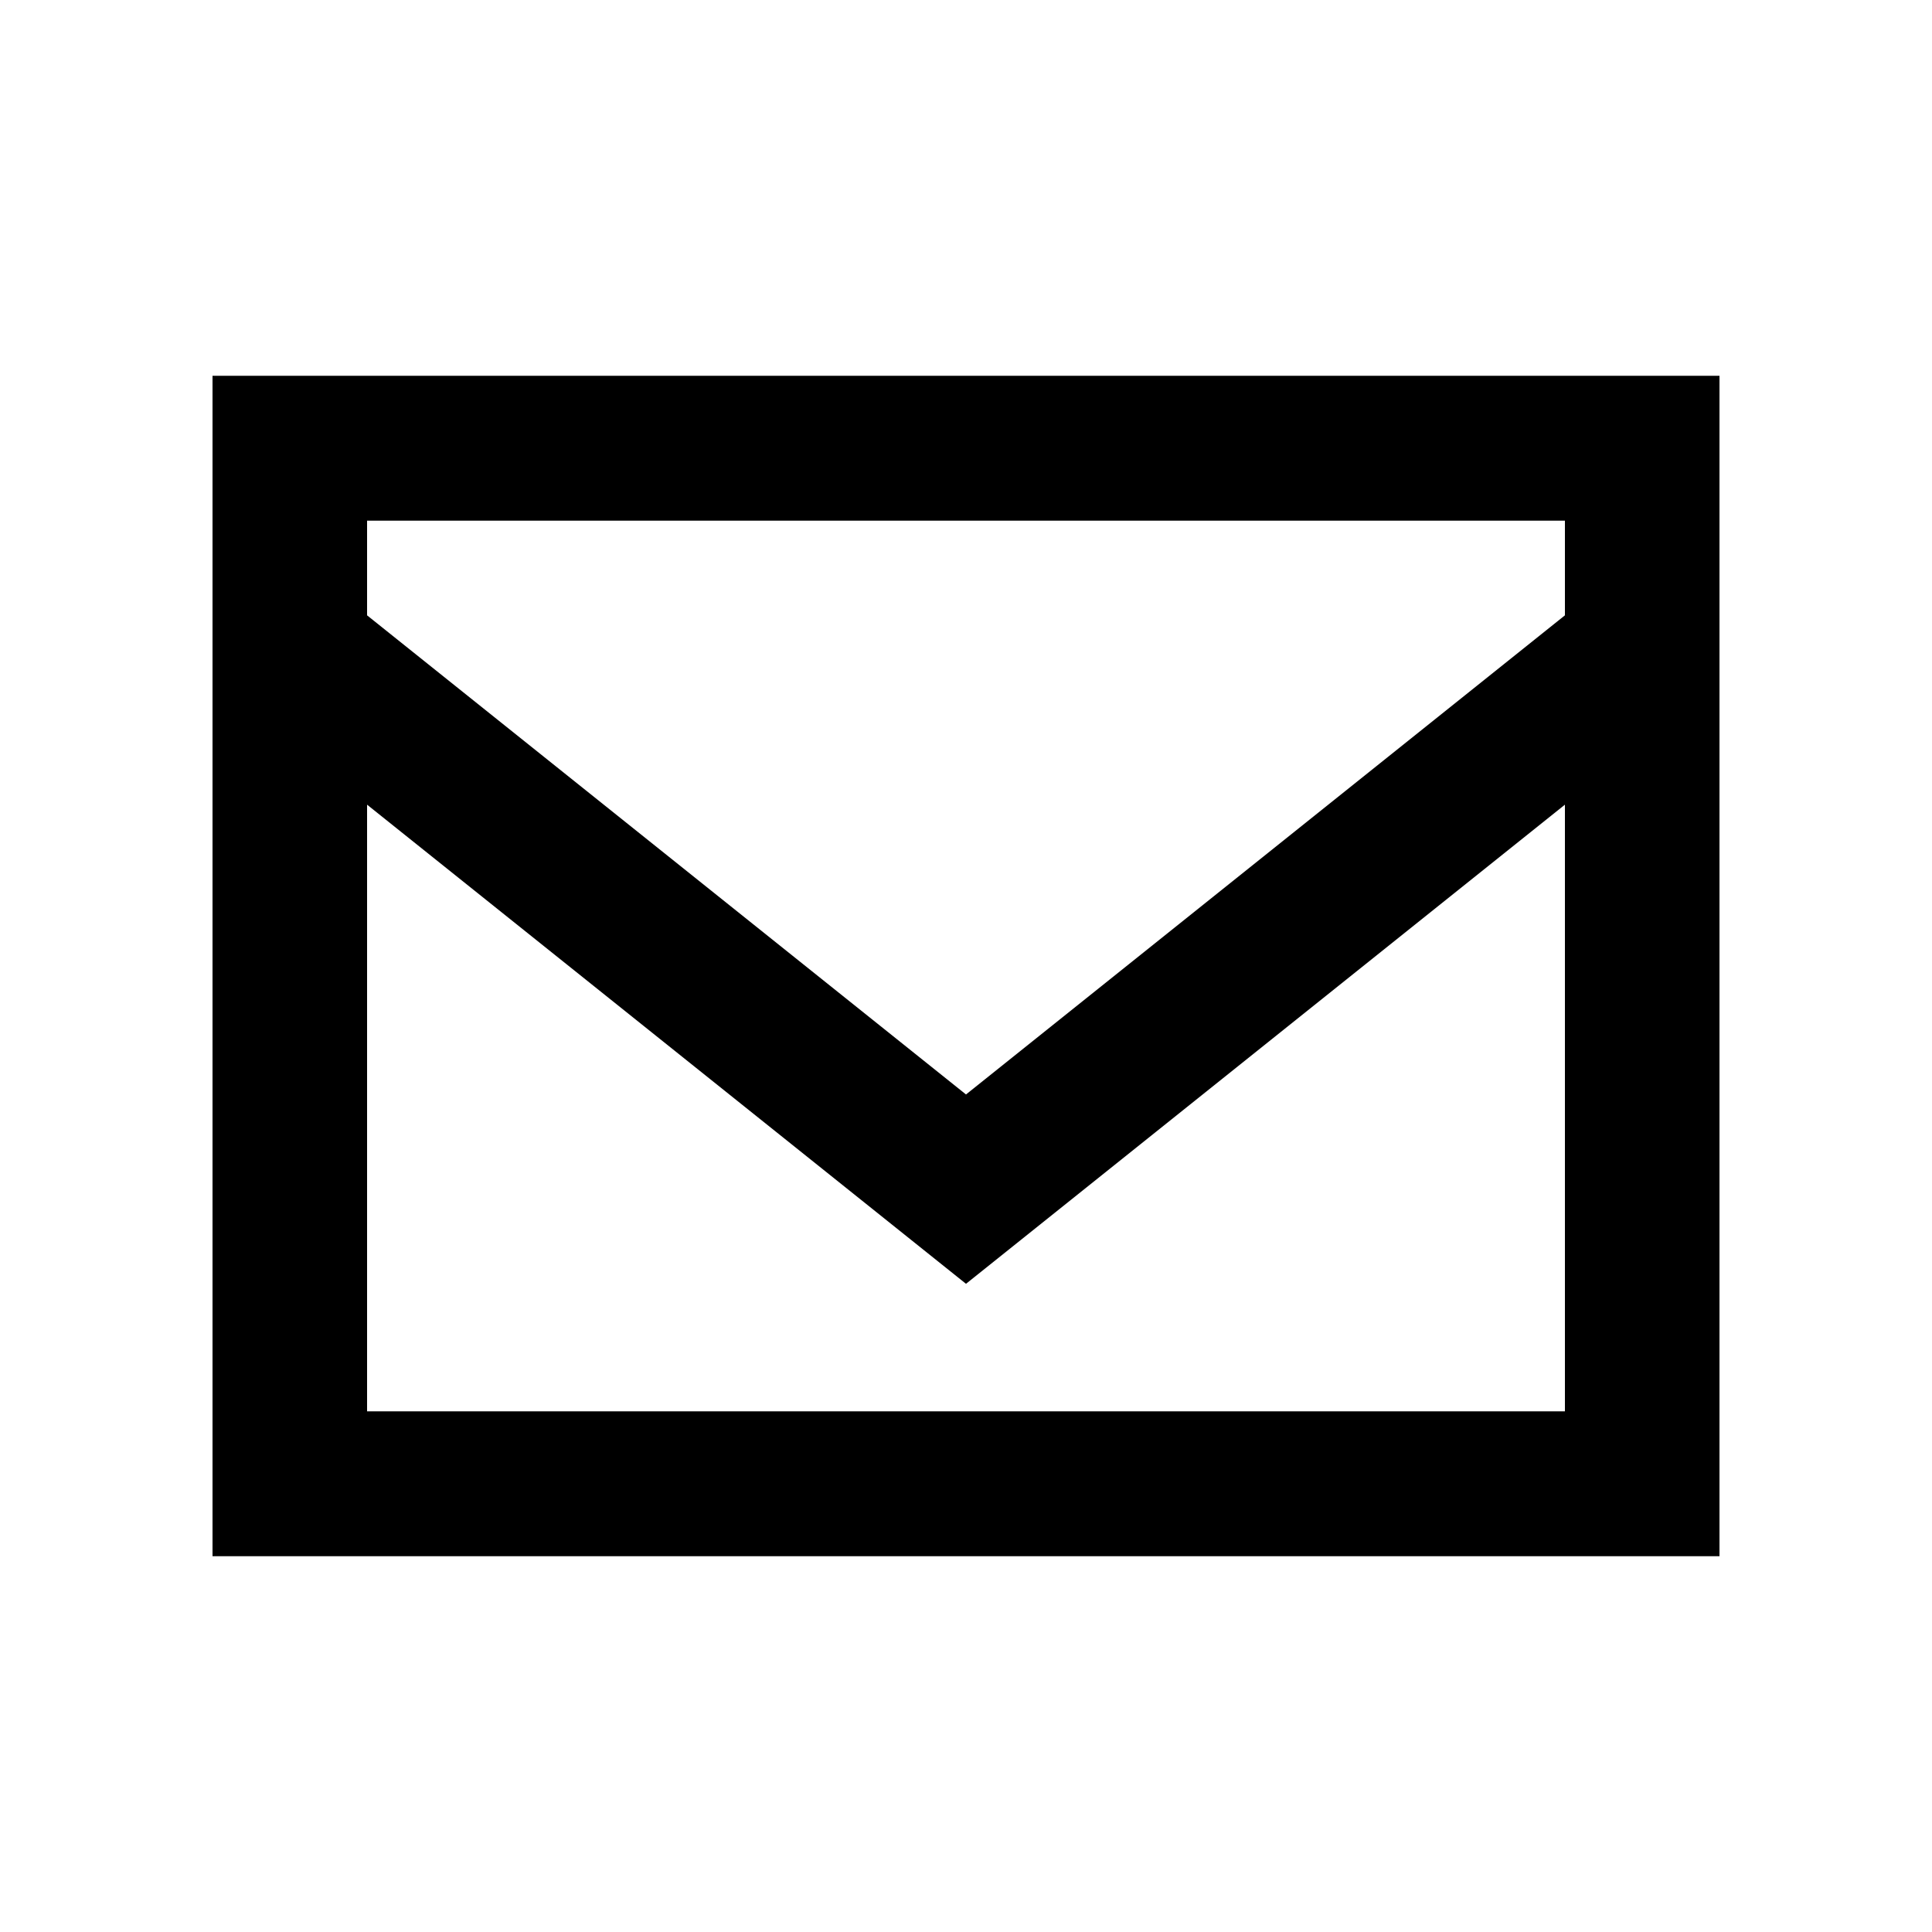 <svg xmlns="http://www.w3.org/2000/svg" width="24" height="24" fill="none" viewBox="0 0 24 24"><path fill="#000" d="M2.64 19.332H21.36V4.668H2.64V19.332ZM4.56 17.532V9.996L12 15.948L19.44 9.996V17.532H4.56ZM4.56 7.644V6.468H19.44V7.644L12 13.596L4.56 7.644Z"/></svg>
